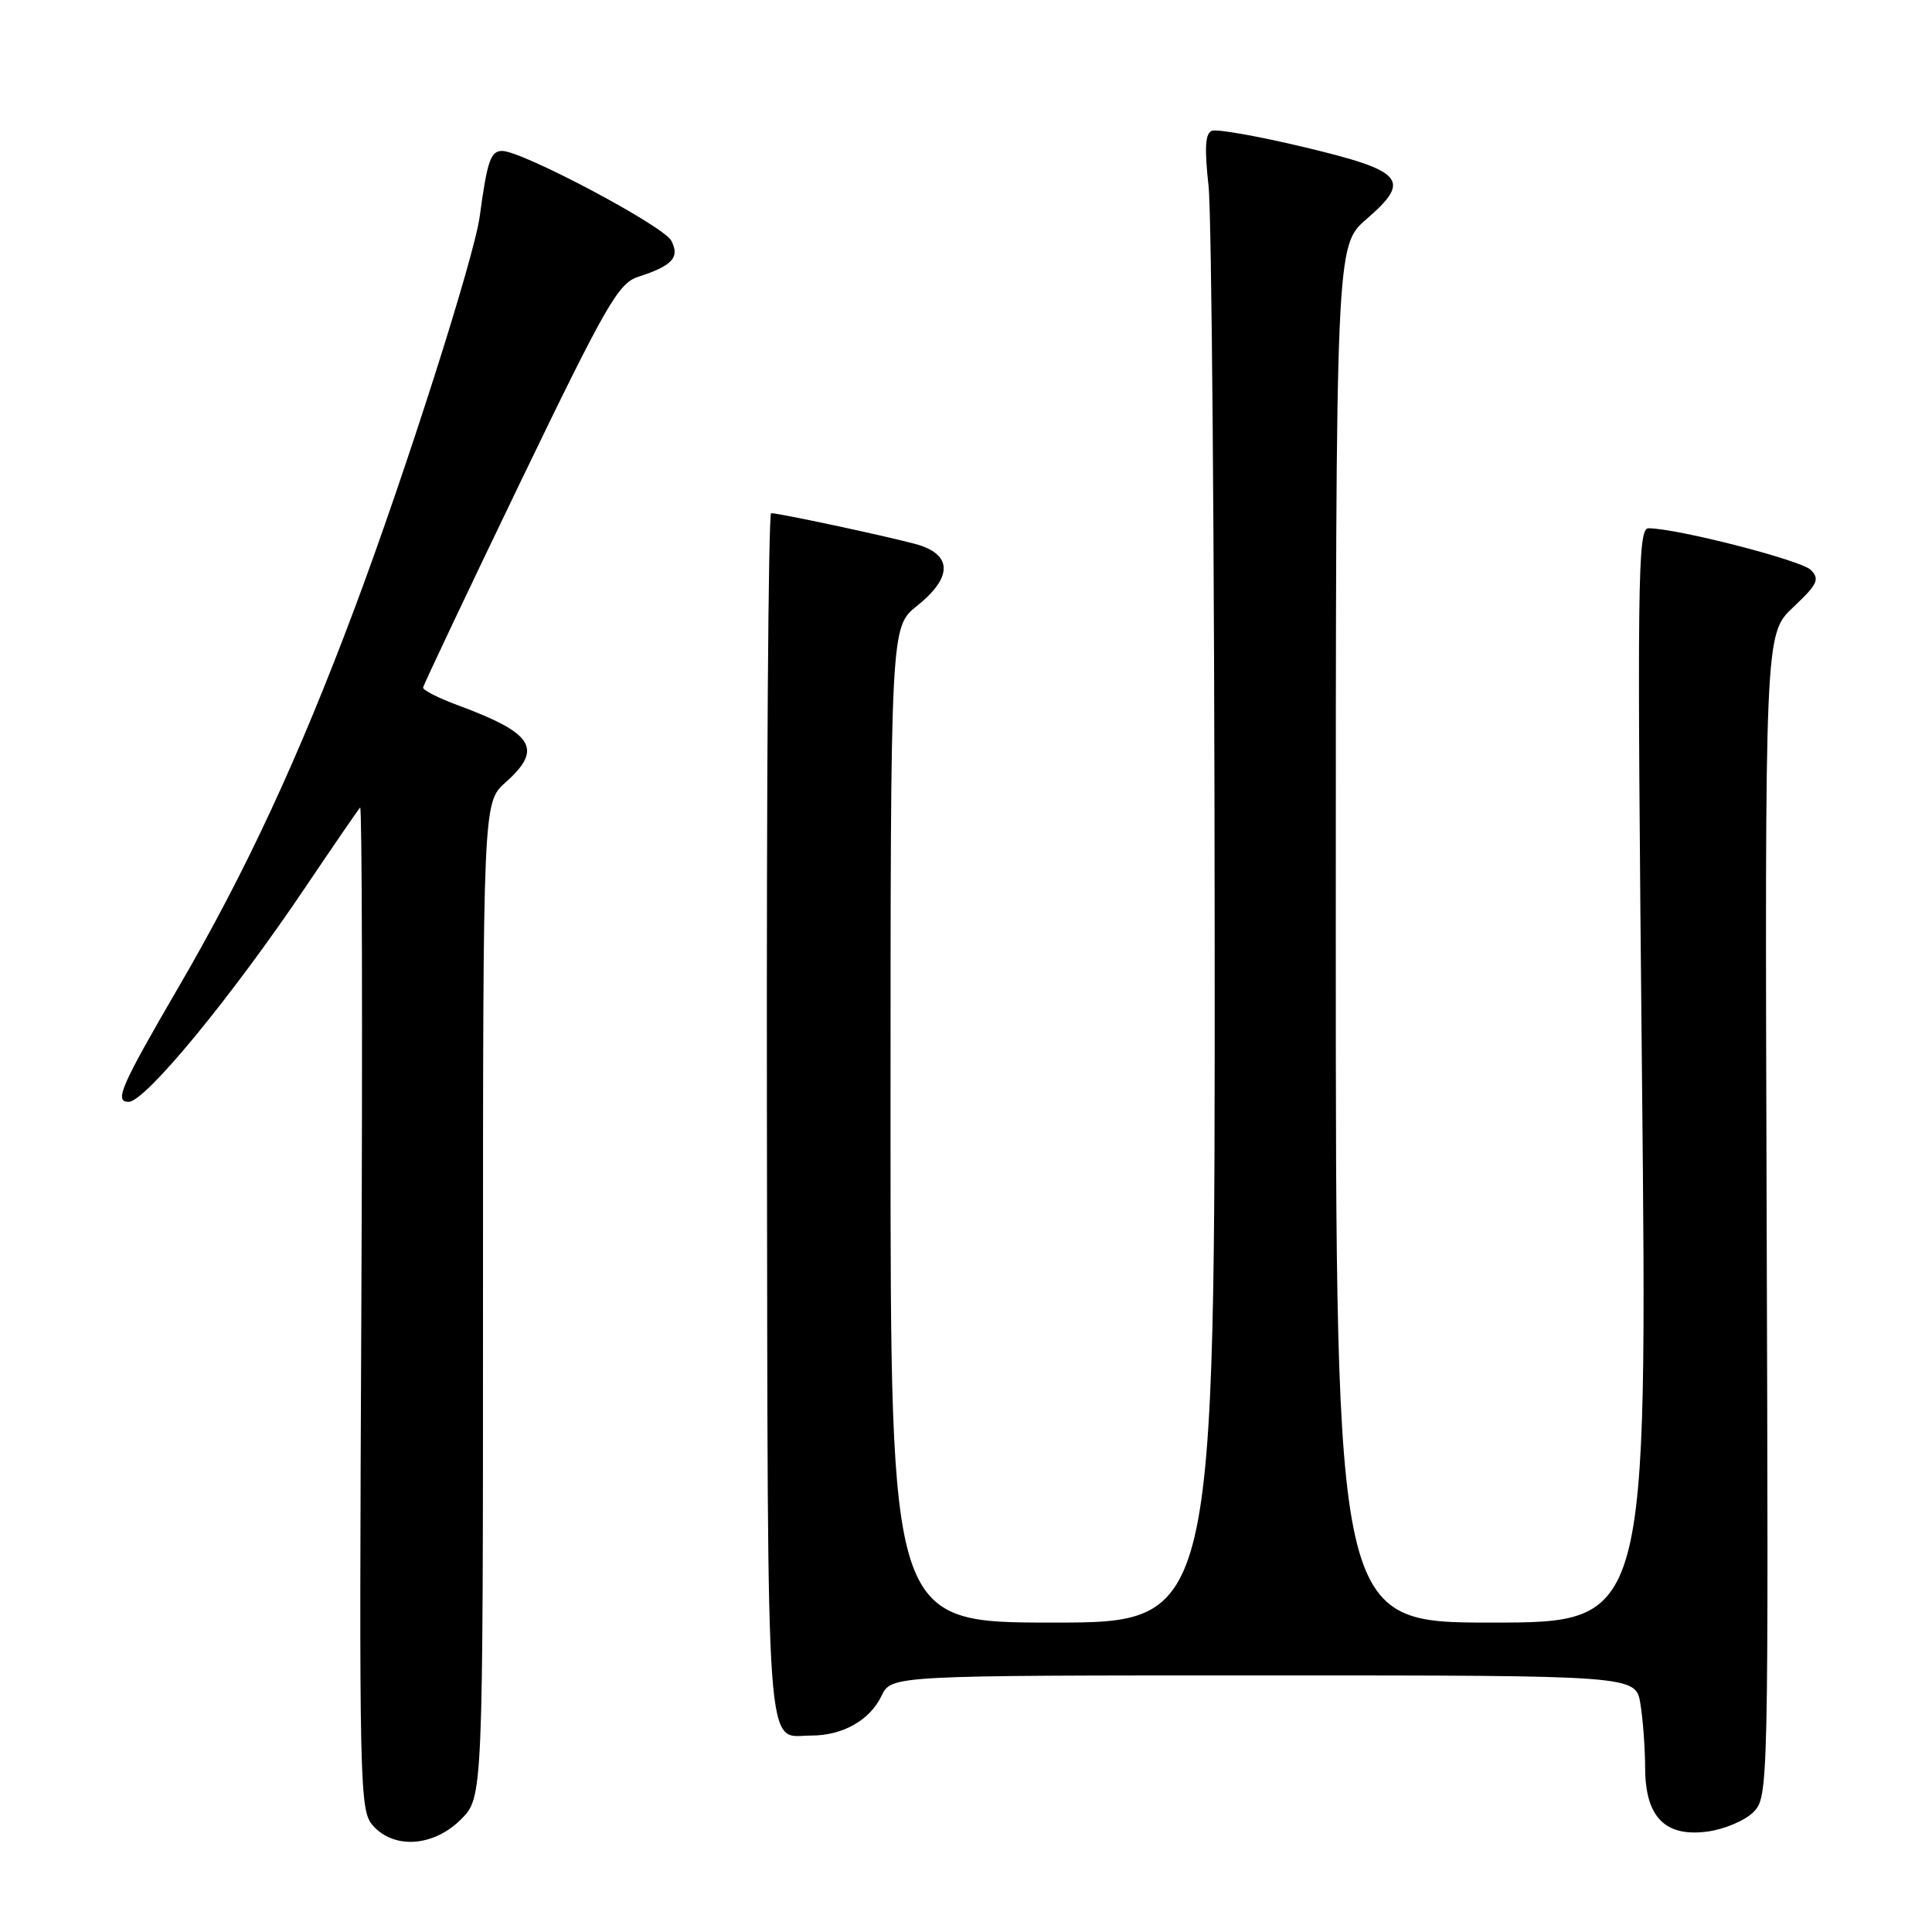 <?xml version="1.0" encoding="UTF-8" standalone="no"?>
<!DOCTYPE svg PUBLIC "-//W3C//DTD SVG 1.1//EN" "http://www.w3.org/Graphics/SVG/1.1/DTD/svg11.dtd" >
<svg xmlns="http://www.w3.org/2000/svg" xmlns:xlink="http://www.w3.org/1999/xlink" version="1.1" viewBox="0 0 256 256">
 <g >
 <path fill="currentColor"
d=" M 61.08 241.08 C 64.00 238.15 64.00 238.15 64.00 172.24 C 64.00 106.33 64.00 106.33 67.00 103.66 C 71.98 99.22 70.73 97.18 60.75 93.48 C 58.14 92.52 56.03 91.45 56.06 91.11 C 56.10 90.78 61.86 78.60 68.87 64.06 C 80.29 40.39 81.93 37.53 84.56 36.68 C 89.10 35.22 90.12 34.10 88.94 31.88 C 87.88 29.91 69.20 20.00 66.54 20.00 C 65.01 20.00 64.56 21.31 63.56 28.71 C 62.82 34.14 53.76 62.54 47.03 80.50 C 39.56 100.45 32.56 115.52 23.70 130.73 C 15.97 144.01 15.11 146.00 17.05 146.00 C 19.24 146.00 30.68 132.11 40.51 117.50 C 44.22 112.00 47.46 107.28 47.72 107.00 C 47.97 106.72 48.05 136.51 47.88 173.18 C 47.58 237.18 47.64 239.95 49.44 241.93 C 52.27 245.07 57.47 244.68 61.08 241.08 Z  M 232.32 240.13 C 234.32 238.13 234.34 237.23 234.09 161.06 C 233.85 84.01 233.85 84.01 237.60 80.47 C 240.85 77.41 241.16 76.74 239.93 75.51 C 238.62 74.22 222.17 70.00 218.43 70.00 C 216.99 70.00 216.91 76.61 217.57 142.50 C 218.30 215.00 218.30 215.00 197.65 215.00 C 177.00 215.00 177.00 215.00 177.00 123.78 C 177.00 32.55 177.00 32.55 181.07 29.03 C 187.07 23.84 186.05 22.66 172.82 19.50 C 166.75 18.05 161.25 17.07 160.58 17.33 C 159.70 17.67 159.58 19.61 160.14 24.65 C 160.55 28.42 160.92 72.79 160.95 123.25 C 161.00 215.00 161.00 215.00 139.50 215.00 C 118.00 215.00 118.00 215.00 118.00 149.04 C 118.00 83.09 118.00 83.09 121.50 80.29 C 126.31 76.45 126.22 73.40 121.25 72.07 C 117.06 70.95 103.25 68.00 102.18 68.00 C 101.81 68.00 101.56 104.05 101.62 148.11 C 101.76 235.45 101.36 229.97 107.50 229.97 C 111.66 229.97 115.26 227.94 116.80 224.72 C 118.11 222.00 118.11 222.00 167.42 222.00 C 216.74 222.00 216.74 222.00 217.36 225.75 C 217.70 227.81 217.98 231.64 217.99 234.25 C 218.00 240.76 220.63 243.45 226.26 242.69 C 228.48 242.39 231.20 241.24 232.32 240.13 Z "/>
</g>
</svg>